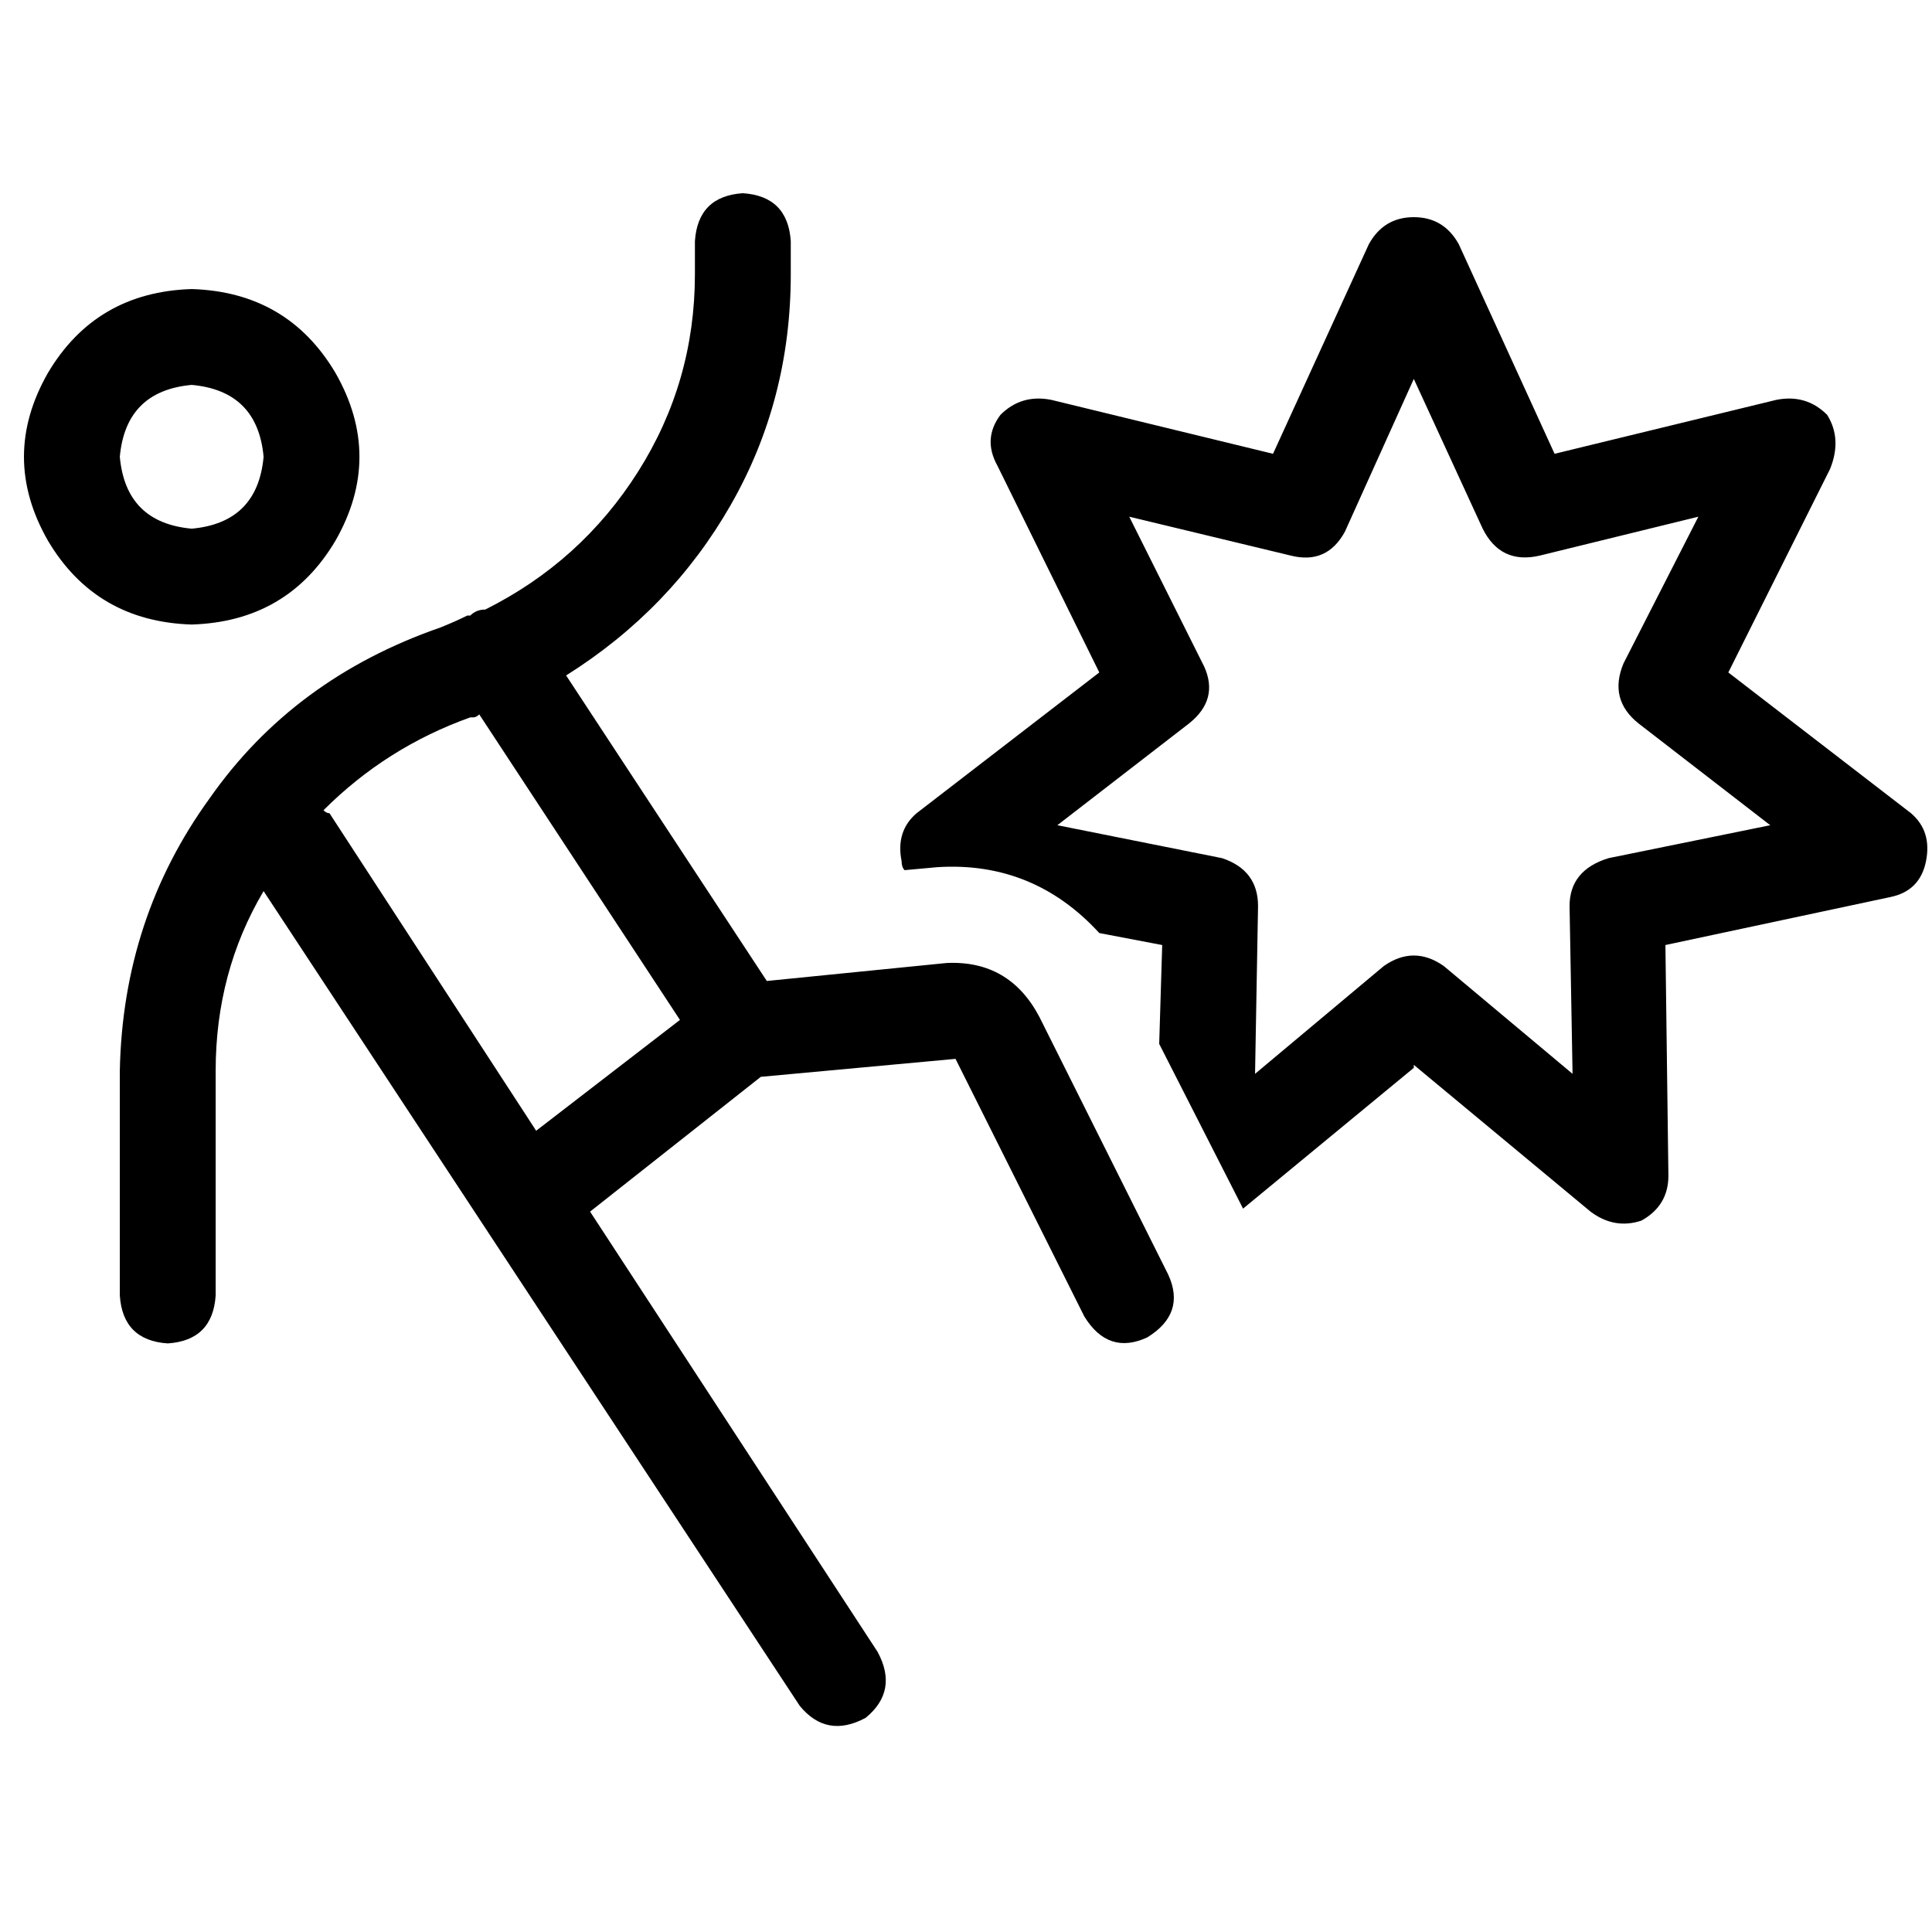 <svg xmlns="http://www.w3.org/2000/svg" viewBox="0 0 512 512">
  <path d="M 196.862 51.2 Q 208.769 51.994 209.563 63.901 L 209.563 72.633 L 209.563 72.633 Q 209.563 105.972 193.687 133.755 Q 177.811 161.538 150.028 179.002 L 203.212 259.969 L 203.212 259.969 L 250.84 255.206 L 250.84 255.206 Q 267.51 254.412 275.448 269.495 L 309.581 337.761 L 309.581 337.761 Q 314.344 348.081 304.025 354.431 Q 293.705 359.194 287.355 348.874 L 253.222 280.608 L 253.222 280.608 L 201.625 285.371 L 201.625 285.371 L 156.378 321.091 L 156.378 321.091 L 232.583 437.78 L 232.583 437.78 Q 238.14 448.099 229.408 455.243 Q 219.088 460.8 211.944 452.068 L 69.854 236.155 L 69.854 236.155 Q 57.153 257.588 57.153 283.783 L 57.153 343.318 L 57.153 343.318 Q 56.36 355.225 44.453 356.019 Q 32.546 355.225 31.752 343.318 L 31.752 283.783 L 31.752 283.783 Q 32.546 243.299 55.566 211.547 Q 77.792 179.795 116.688 166.301 Q 120.657 164.713 123.833 163.126 Q 123.833 163.126 123.833 163.126 Q 124.626 163.126 124.626 163.126 Q 126.214 161.538 128.595 161.538 Q 153.997 148.837 169.079 125.023 Q 184.161 101.209 184.161 72.633 L 184.161 63.901 L 184.161 63.901 Q 184.955 51.994 196.862 51.2 L 196.862 51.2 Z M 142.09 299.659 L 180.192 270.288 L 142.09 299.659 L 180.192 270.288 L 127.008 189.321 L 127.008 189.321 Q 126.214 190.115 125.42 190.115 Q 125.42 190.115 124.626 190.115 Q 102.4 198.053 85.73 214.722 Q 85.73 214.722 85.73 214.722 Q 86.524 215.516 87.318 215.516 L 142.09 299.659 L 142.09 299.659 Z M 50.803 140.105 Q 68.267 138.518 69.854 121.054 Q 68.267 103.591 50.803 102.003 Q 33.34 103.591 31.752 121.054 Q 33.34 138.518 50.803 140.105 L 50.803 140.105 Z M 50.803 76.602 Q 76.205 77.395 88.905 98.828 Q 101.606 121.054 88.905 143.281 Q 76.205 164.713 50.803 165.507 Q 25.402 164.713 12.701 143.281 Q 0 121.054 12.701 98.828 Q 25.402 77.395 50.803 76.602 L 50.803 76.602 Z M 374.673 282.989 L 329.426 320.298 L 374.673 282.989 L 329.426 320.298 L 307.2 276.639 L 307.2 276.639 L 307.994 250.443 L 307.994 250.443 L 291.324 247.268 L 291.324 247.268 Q 273.86 228.217 248.459 229.805 L 239.727 230.598 L 239.727 230.598 Q 238.933 229.805 238.933 228.217 Q 237.346 220.279 242.902 215.516 L 291.324 178.208 L 291.324 178.208 L 264.335 123.436 L 264.335 123.436 Q 260.366 116.291 265.129 109.941 Q 270.685 104.384 278.623 105.972 L 337.364 120.26 L 337.364 120.26 L 362.766 64.695 L 362.766 64.695 Q 366.735 57.55 374.673 57.55 Q 382.611 57.55 386.58 64.695 L 411.981 120.26 L 411.981 120.26 L 470.722 105.972 L 470.722 105.972 Q 478.66 104.384 484.217 109.941 Q 488.186 116.291 485.011 124.229 L 458.022 178.208 L 458.022 178.208 L 506.443 215.516 L 506.443 215.516 Q 512 220.279 510.412 228.217 Q 508.825 236.155 500.887 237.743 L 441.352 250.443 L 441.352 250.443 L 442.146 311.566 L 442.146 311.566 Q 442.146 319.504 435.002 323.473 Q 427.857 325.854 421.507 321.091 L 374.673 282.195 L 374.673 282.989 Z M 374.673 100.416 L 356.416 140.899 L 374.673 100.416 L 356.416 140.899 Q 351.653 149.631 342.127 147.25 L 299.262 136.93 L 299.262 136.93 L 319.107 176.62 L 319.107 176.62 Q 323.076 185.352 315.138 191.702 L 280.211 218.691 L 280.211 218.691 L 323.87 227.423 L 323.87 227.423 Q 333.395 230.598 333.395 240.124 L 332.602 284.577 L 332.602 284.577 L 366.735 256 L 366.735 256 Q 374.673 250.443 382.611 256 L 416.744 284.577 L 416.744 284.577 L 415.95 240.124 L 415.95 240.124 Q 415.95 230.598 426.27 227.423 L 469.135 218.691 L 469.135 218.691 L 434.208 191.702 L 434.208 191.702 Q 426.27 185.352 430.239 175.826 L 450.084 136.93 L 450.084 136.93 L 408.012 147.25 L 408.012 147.25 Q 397.693 149.631 392.93 140.105 L 374.673 100.416 L 374.673 100.416 Z" />
</svg>